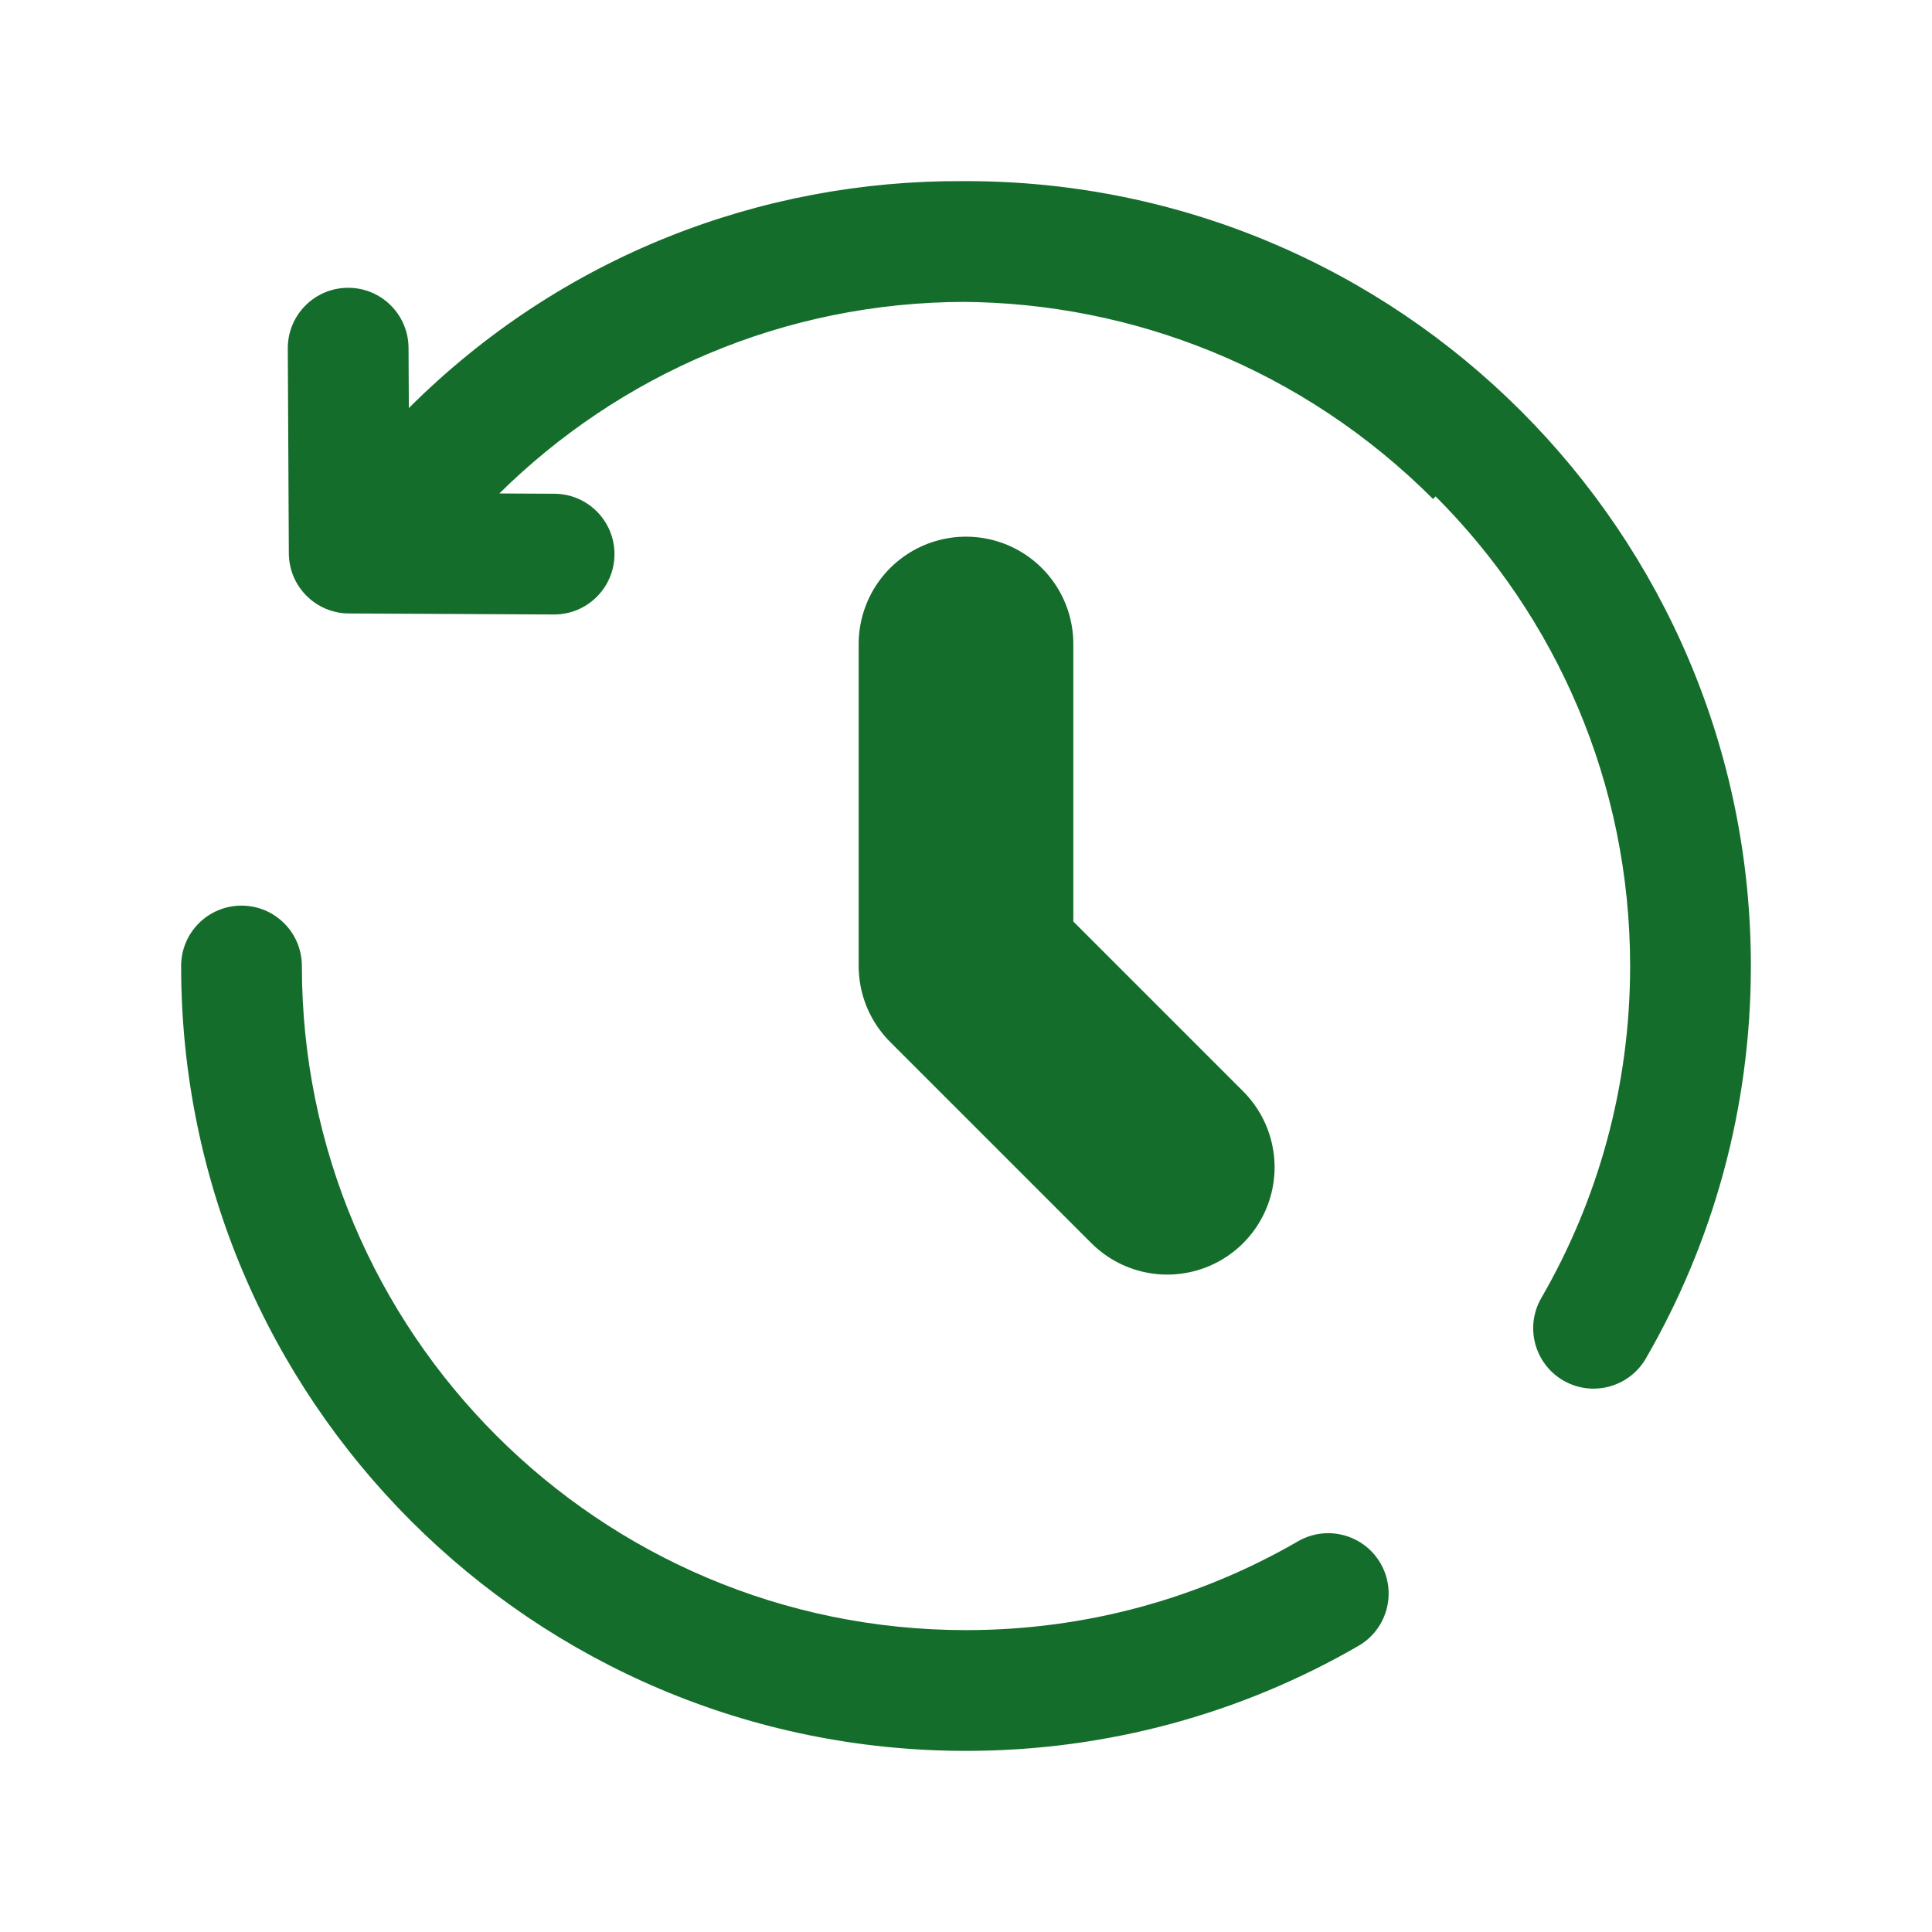 <svg width="72" height="72" viewBox="0 0 72 72" fill="none" xmlns="http://www.w3.org/2000/svg">
<path d="M36 24V36L43.5 43.5" stroke="#156D2C" stroke-width="8" stroke-linecap="round" stroke-linejoin="round"/>
<path d="M13.014 20.612L10.764 20.623C10.77 21.857 11.768 22.856 13.002 22.862L13.014 20.612ZM20.639 22.9C21.881 22.906 22.894 21.904 22.9 20.662C22.906 19.419 21.904 18.407 20.662 18.4L20.639 22.9ZM15.225 12.964C15.219 11.721 14.207 10.719 12.964 10.725C11.721 10.731 10.719 11.744 10.725 12.986L15.225 12.964ZM11.25 36C11.25 34.757 10.243 33.75 9 33.75C7.757 33.75 6.75 34.757 6.75 36H11.25ZM50.627 61.336C51.702 60.713 52.07 59.337 51.448 58.261C50.825 57.186 49.449 56.818 48.373 57.44L50.627 61.336ZM57.44 48.373C56.818 49.449 57.186 50.825 58.261 51.448C59.337 52.07 60.713 51.702 61.336 50.627L57.44 48.373ZM15.421 15.214C14.538 16.088 14.531 17.513 15.405 18.396C16.279 19.279 17.704 19.286 18.587 18.412L15.421 15.214ZM56.587 15.414C45.126 3.953 26.607 3.837 15.222 15.222L18.404 18.404C28.001 8.806 43.672 8.862 53.405 18.596L56.587 15.414ZM15.222 15.222L11.423 19.021L14.604 22.203L18.404 18.404L15.222 15.222ZM13.002 22.862L20.639 22.9L20.662 18.4L13.025 18.362L13.002 22.862ZM15.264 20.601L15.225 12.964L10.725 12.986L10.764 20.623L15.264 20.601ZM36 11.25C49.669 11.25 60.75 22.331 60.75 36H65.25C65.25 19.846 52.154 6.75 36 6.75V11.25ZM36 60.75C22.331 60.75 11.25 49.669 11.25 36H6.75C6.75 52.154 19.846 65.25 36 65.25V60.75ZM48.373 57.44C44.735 59.545 40.512 60.75 36 60.75V65.25C41.324 65.25 46.322 63.826 50.627 61.336L48.373 57.44ZM60.75 36C60.75 40.512 59.545 44.735 57.44 48.373L61.336 50.627C63.826 46.322 65.25 41.324 65.25 36H60.75ZM18.587 18.412C23.061 13.982 29.209 11.25 36 11.25V6.75C27.976 6.75 20.703 9.984 15.421 15.214L18.587 18.412Z" fill="#156D2C"/>
</svg>
